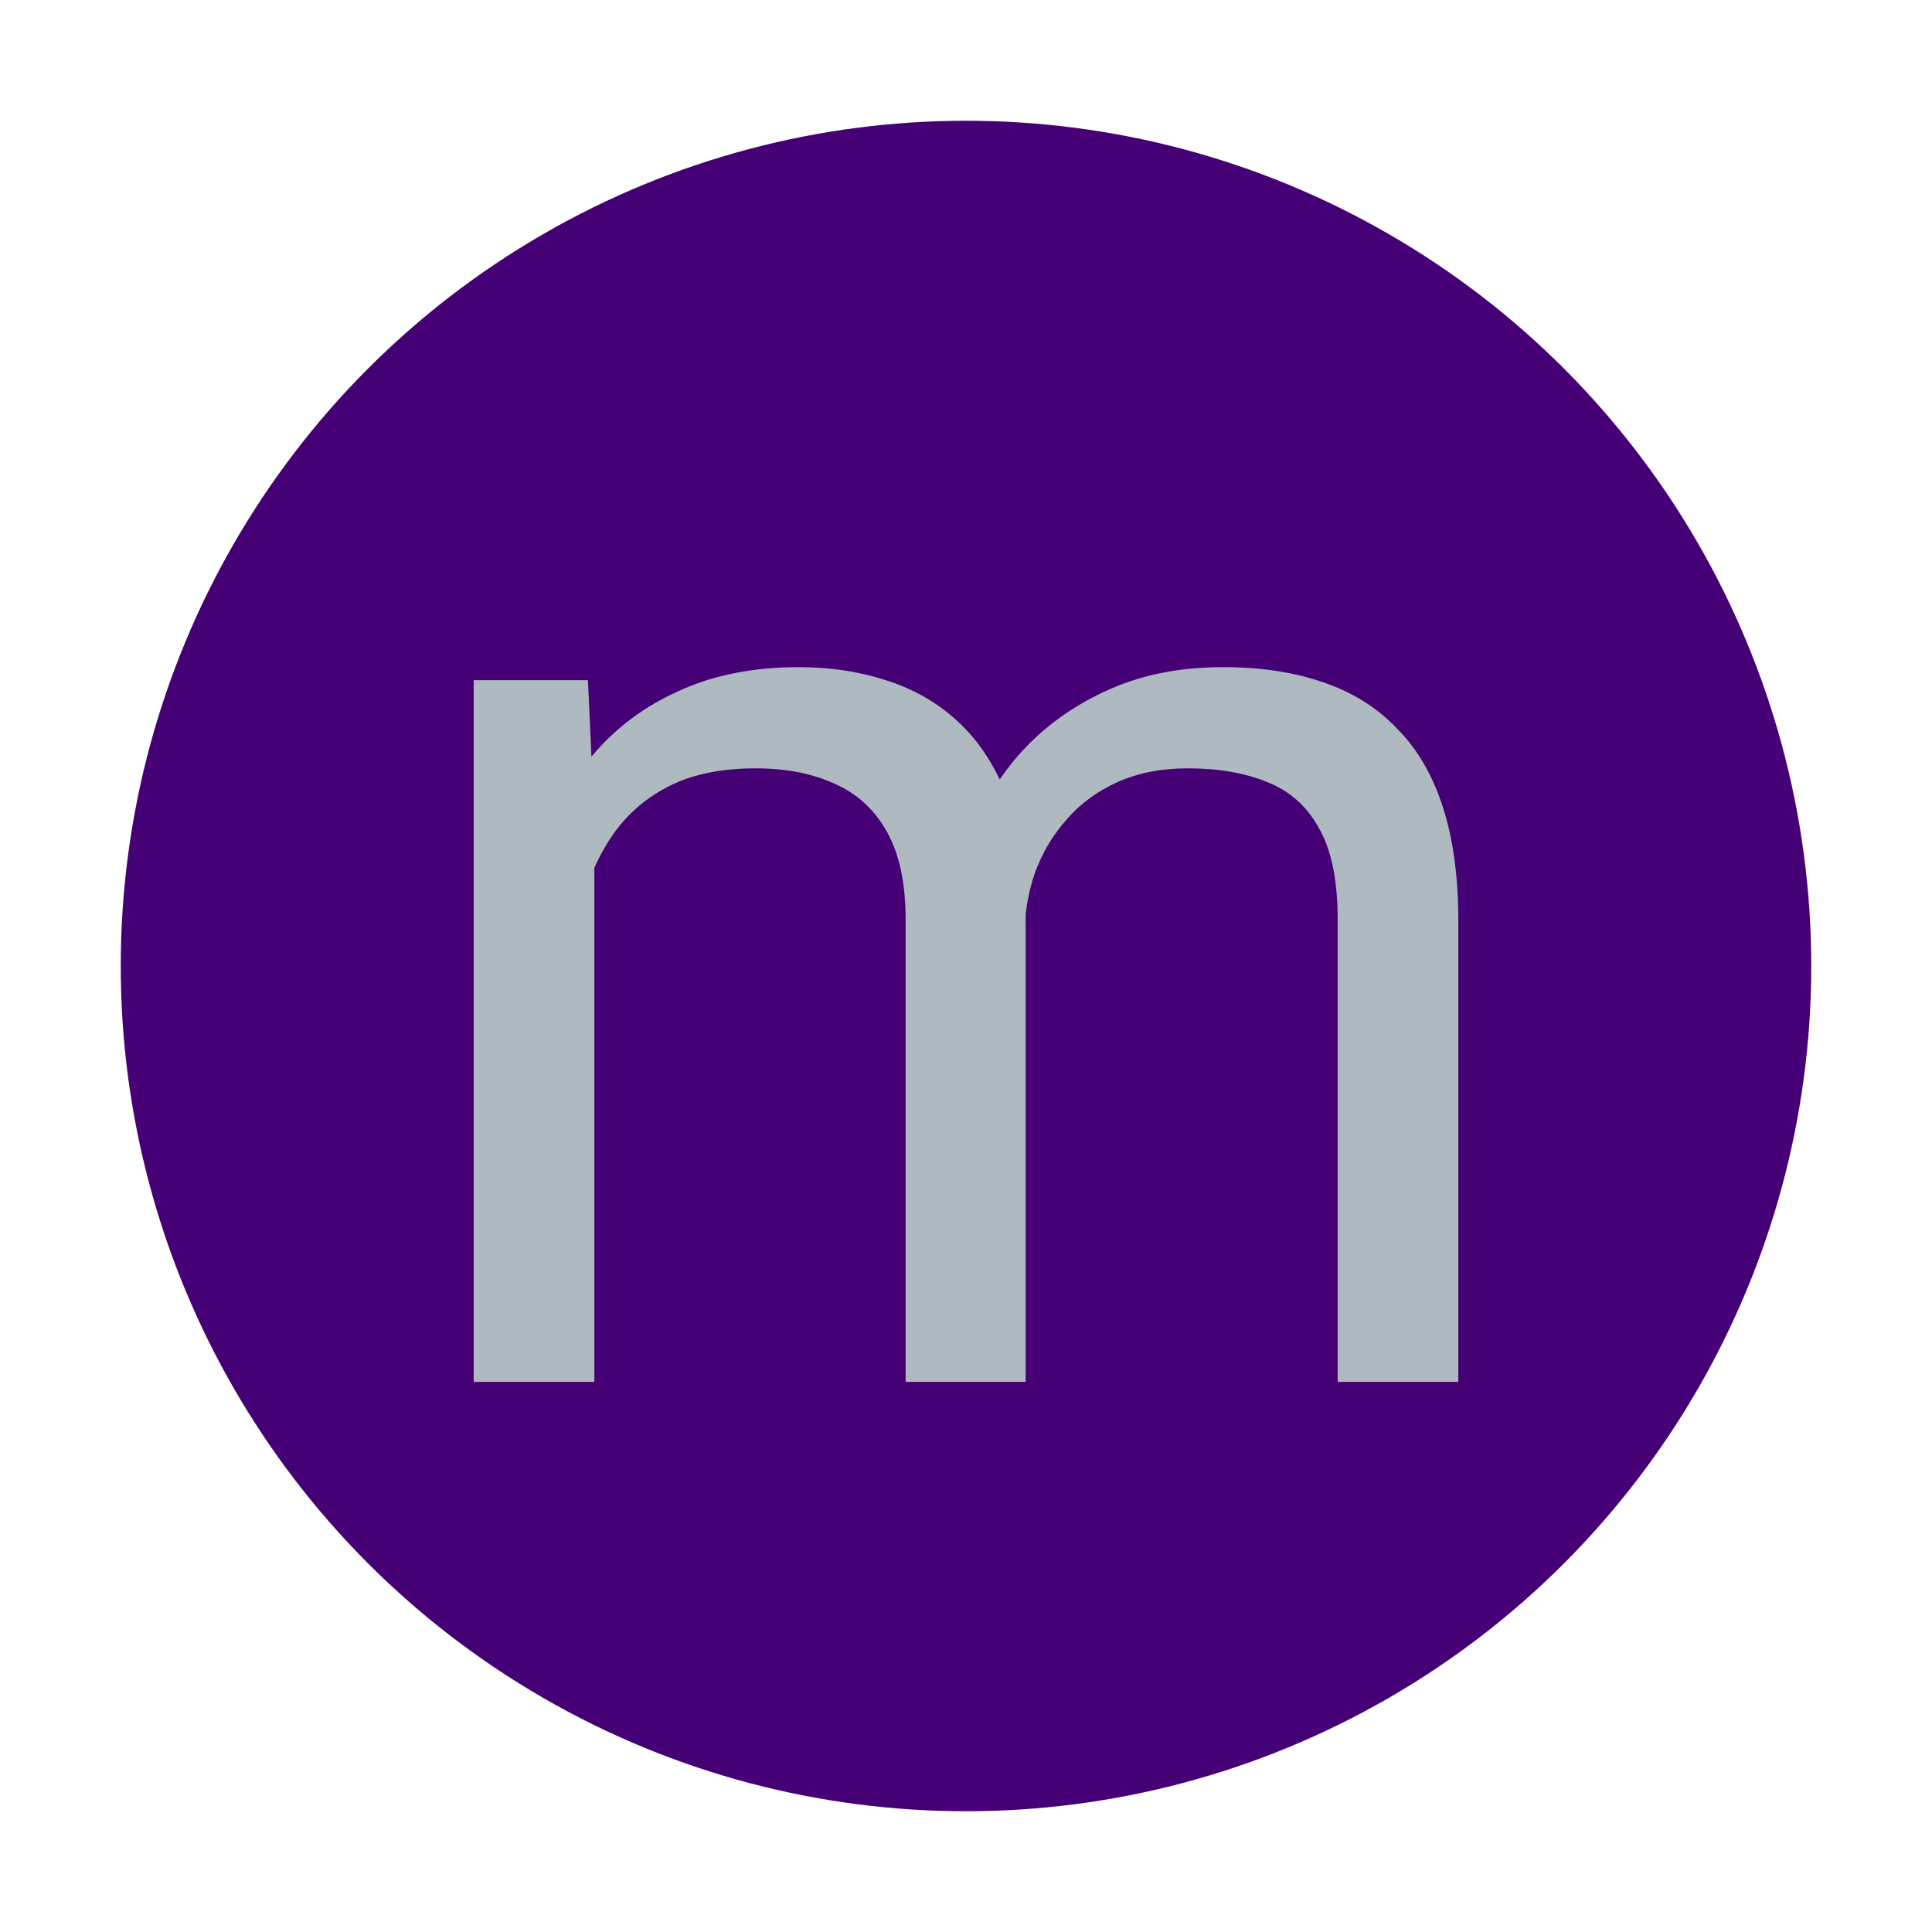 <svg width="16" height="16" viewBox="0 0 16 16" fill="none" xmlns="http://www.w3.org/2000/svg">
<circle cx="8" cy="8" r="7" fill="#460075"/>
<path d="M4.922 6.787V11.444H3.923V5.633H4.869L4.922 6.787ZM4.718 8.318L4.256 8.302C4.26 7.905 4.312 7.538 4.412 7.201C4.512 6.861 4.661 6.565 4.858 6.315C5.055 6.064 5.3 5.871 5.594 5.735C5.887 5.595 6.228 5.525 6.614 5.525C6.886 5.525 7.137 5.565 7.366 5.643C7.595 5.719 7.794 5.839 7.962 6.003C8.131 6.168 8.261 6.379 8.354 6.637C8.448 6.895 8.494 7.206 8.494 7.572V11.444H7.5V7.62C7.5 7.316 7.449 7.072 7.345 6.889C7.244 6.707 7.101 6.574 6.915 6.492C6.729 6.406 6.51 6.363 6.26 6.363C5.966 6.363 5.721 6.415 5.524 6.519C5.327 6.623 5.169 6.766 5.051 6.949C4.933 7.131 4.847 7.341 4.793 7.577C4.743 7.81 4.718 8.057 4.718 8.318ZM8.483 7.77L7.817 7.974C7.821 7.656 7.873 7.35 7.973 7.056C8.077 6.762 8.226 6.501 8.419 6.272C8.616 6.043 8.858 5.862 9.144 5.729C9.431 5.593 9.758 5.525 10.127 5.525C10.438 5.525 10.714 5.566 10.954 5.649C11.198 5.731 11.402 5.858 11.566 6.03C11.735 6.198 11.862 6.415 11.948 6.68C12.034 6.945 12.077 7.26 12.077 7.625V11.444H11.078V7.615C11.078 7.289 11.026 7.036 10.922 6.857C10.822 6.675 10.678 6.548 10.492 6.476C10.31 6.401 10.091 6.363 9.837 6.363C9.618 6.363 9.425 6.401 9.257 6.476C9.089 6.551 8.947 6.655 8.833 6.787C8.718 6.916 8.63 7.065 8.569 7.233C8.512 7.402 8.483 7.581 8.483 7.77Z" fill="#AEB9C0"/>
</svg>
